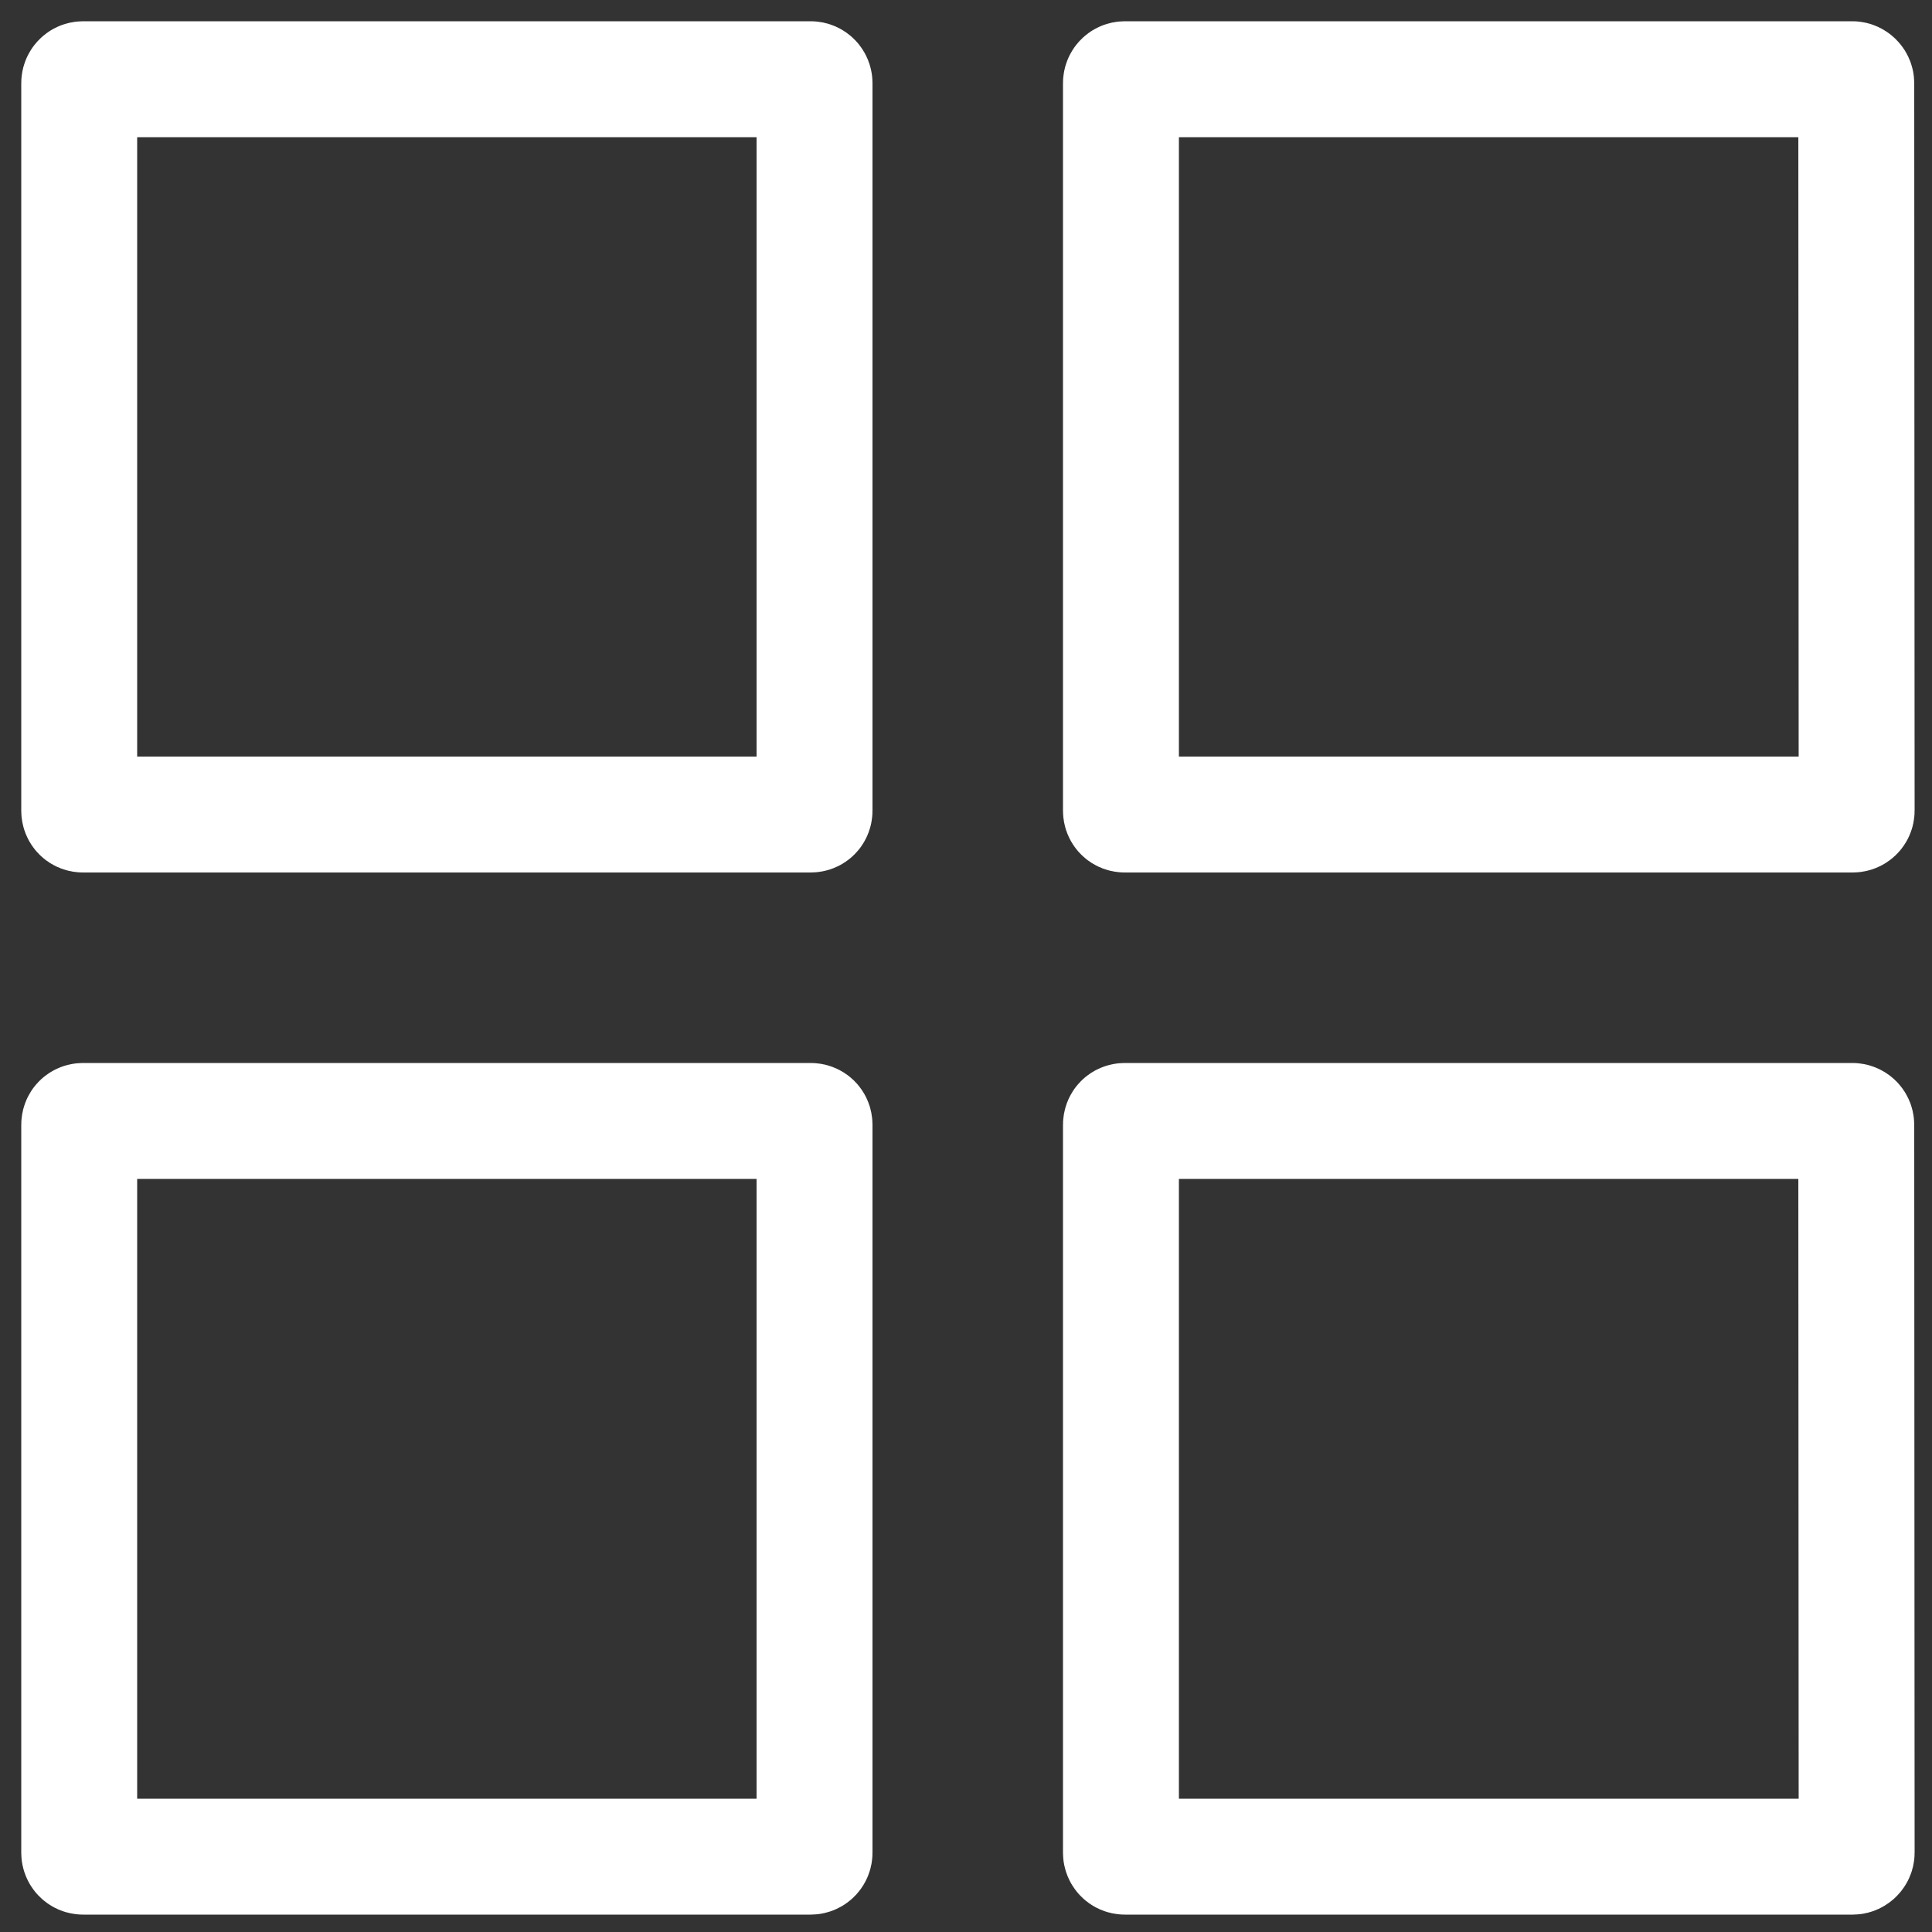 <?xml version="1.0" encoding="utf-8"?>
<!-- Generator: Adobe Illustrator 19.2.0, SVG Export Plug-In . SVG Version: 6.00 Build 0)  -->
<svg version="1.1" id="Layer_1" xmlns="http://www.w3.org/2000/svg" xmlns:xlink="http://www.w3.org/1999/xlink" x="0px" y="0px"
	 viewBox="0 0 500 500" style="enable-background:new 0 0 500 500;" xml:space="preserve">
<rect x="0" y="0" width="500" height="500" fill="#333333" stroke="none"/>
<style type="text/css">
	.st0{fill:none;stroke:#FFFFFF;stroke-width:30;stroke-linecap:round;stroke-linejoin:round;stroke-miterlimit:10;}
</style>
<g>
	<g>
		<g>
			<path class="st0" d="M210.8,209.8c0,0.6-0.4,1-1,1H21.5c-0.6,0-1-0.4-1-1V21.5c0-0.5,0.4-1,1-1h188.3c0.6,0,1,0.5,1,1V209.8z"/>
		</g>
		<g>
			<path class="st0" d="M480.5,209.8c0,0.6-0.5,1-1,1H291.1c-0.6,0-1-0.4-1-1V21.5c0-0.5,0.4-1,1-1h188.3c0.5,0,1,0.5,1,1
				L480.5,209.8L480.5,209.8z"/>
		</g>
	</g>
	<g>
		<g>
			<path class="st0" d="M210.8,479.5c0,0.5-0.4,1-1,1H21.5c-0.6,0-1-0.5-1-1V291.1c0-0.6,0.4-1,1-1h188.3c0.6,0,1,0.4,1,1V479.5z"/>
		</g>
		<g>
			<path class="st0" d="M480.5,479.5c0,0.5-0.5,1-1,1H291.1c-0.6,0-1-0.5-1-1V291.1c0-0.6,0.4-1,1-1h188.3c0.5,0,1,0.4,1,1
				L480.5,479.5L480.5,479.5z"/>
		</g>
	</g>
</g>
</svg>
